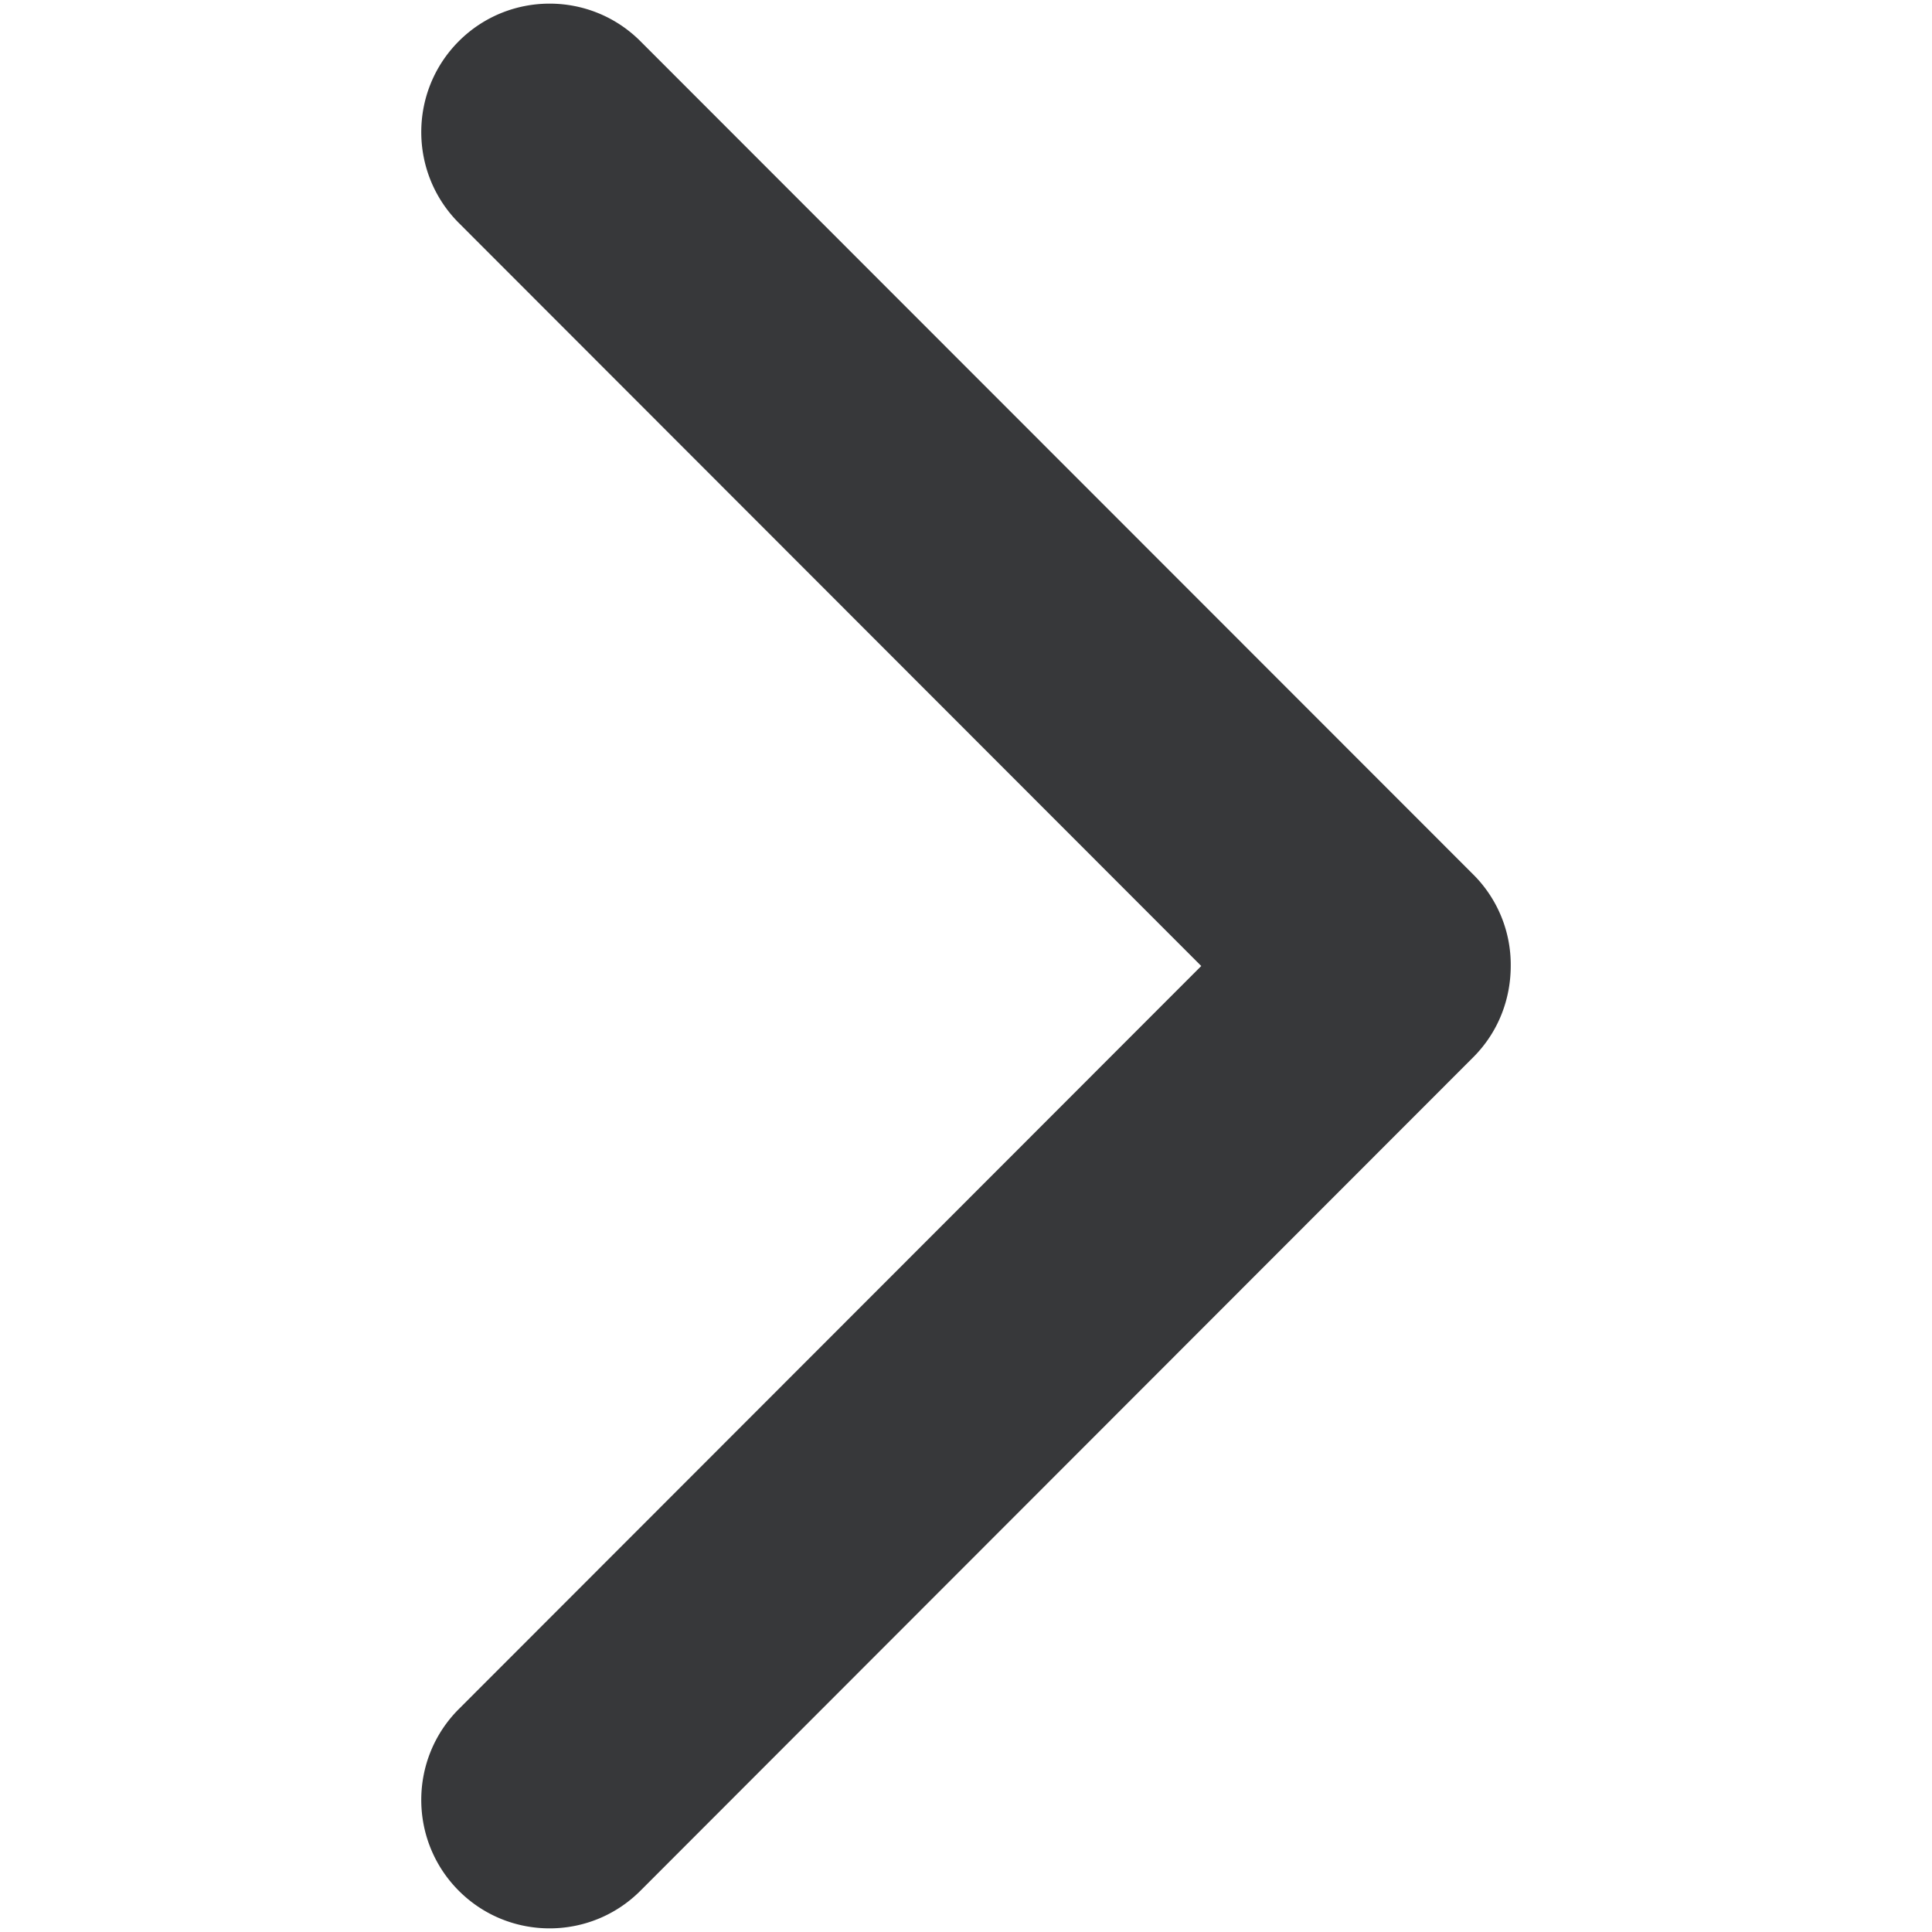 <svg viewBox="0 0 532 532">
    <path
            fill="#37383A"
            d="M176.34 520.646c-13.793 13.805-36.208 13.805-50.001 0-13.785-13.804-13.785-36.238 0-50.034L330.78 266 126.34 61.391c-13.785-13.805-13.785-36.239 0-50.044 13.793-13.796 36.208-13.796 50.002 0 22.928 22.947 206.395 206.507 229.332 229.454a35.065 35.065 0 0 1 10.326 25.126c0 9.2-3.393 18.26-10.326 25.2-45.865 45.901-206.404 206.564-229.332 229.52Z"
    />
</svg>